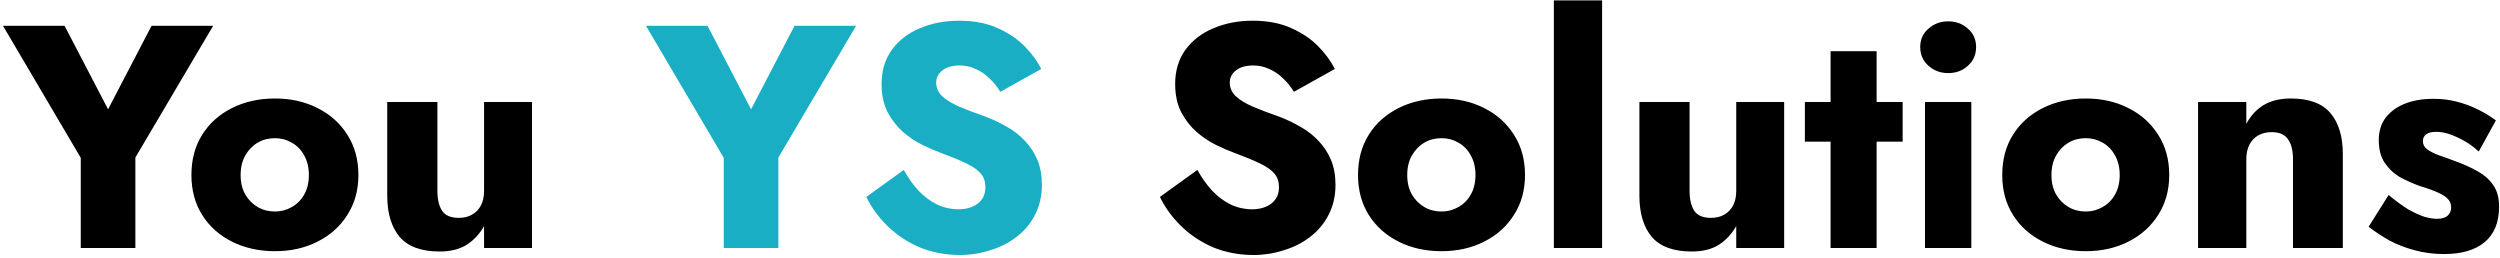 <svg width="756" height="78" viewBox="0 0 756 78" fill="none" xmlns="http://www.w3.org/2000/svg">
    <path d="M45.832 7.8L32.68 33.048L19.528 7.8H0.904L24.424 47.736V75H40.936V47.64L64.456 7.8H45.832ZM57.885 52.92C57.885 57.528 58.972 61.56 61.148 65.016C63.325 68.472 66.332 71.16 70.172 73.08C74.013 75 78.332 75.96 83.132 75.96C87.933 75.96 92.221 75 95.996 73.08C99.837 71.16 102.845 68.472 105.021 65.016C107.261 61.56 108.381 57.528 108.381 52.92C108.381 48.248 107.261 44.184 105.021 40.728C102.845 37.272 99.837 34.584 95.996 32.664C92.221 30.744 87.933 29.784 83.132 29.784C78.332 29.784 74.013 30.744 70.172 32.664C66.332 34.584 63.325 37.272 61.148 40.728C58.972 44.184 57.885 48.248 57.885 52.92ZM72.764 52.92C72.764 50.616 73.245 48.632 74.204 46.968C75.165 45.304 76.412 44.024 77.948 43.128C79.484 42.232 81.213 41.784 83.132 41.784C84.989 41.784 86.684 42.232 88.221 43.128C89.82 44.024 91.069 45.304 91.965 46.968C92.924 48.632 93.404 50.616 93.404 52.92C93.404 55.224 92.924 57.208 91.965 58.872C91.069 60.472 89.82 61.72 88.221 62.616C86.684 63.512 84.989 63.96 83.132 63.96C81.213 63.96 79.484 63.512 77.948 62.616C76.412 61.72 75.165 60.472 74.204 58.872C73.245 57.208 72.764 55.224 72.764 52.92ZM132.27 57.72V30.84H117.102V59.256C117.102 64.504 118.35 68.632 120.846 71.64C123.406 74.584 127.438 76.056 132.942 76.056C136.206 76.056 138.926 75.384 141.102 74.04C143.278 72.632 145.038 70.744 146.382 68.376V75H160.878V30.84H146.382V57.72C146.382 59.448 146.062 60.92 145.422 62.136C144.782 63.352 143.886 64.28 142.734 64.92C141.646 65.56 140.302 65.88 138.702 65.88C136.334 65.88 134.67 65.176 133.71 63.768C132.75 62.296 132.27 60.28 132.27 57.72ZM362.09 51.384L350.762 59.544C352.298 62.744 354.442 65.688 357.194 68.376C359.946 71.064 363.178 73.208 366.89 74.808C370.666 76.344 374.73 77.112 379.082 77.112C382.218 77.112 385.258 76.632 388.202 75.672C391.21 74.776 393.866 73.432 396.17 71.64C398.538 69.848 400.394 67.64 401.738 65.016C403.146 62.328 403.85 59.288 403.85 55.896C403.85 53.08 403.402 50.584 402.506 48.408C401.61 46.232 400.362 44.312 398.762 42.648C397.226 40.984 395.434 39.576 393.386 38.424C391.338 37.208 389.13 36.152 386.762 35.256C383.626 34.168 380.938 33.144 378.698 32.184C376.522 31.224 374.826 30.168 373.61 29.016C372.458 27.864 371.882 26.52 371.882 24.984C371.882 23.512 372.49 22.296 373.706 21.336C374.922 20.312 376.682 19.8 378.986 19.8C380.714 19.8 382.314 20.152 383.786 20.856C385.322 21.496 386.698 22.424 387.914 23.64C389.194 24.792 390.314 26.168 391.274 27.768L403.658 20.856C402.506 18.552 400.842 16.28 398.666 14.04C396.49 11.8 393.738 9.944 390.41 8.472C387.146 7 383.274 6.264 378.794 6.264C374.442 6.264 370.474 7.032 366.89 8.568C363.37 10.04 360.554 12.216 358.442 15.096C356.394 17.976 355.37 21.4 355.37 25.368C355.37 28.696 355.978 31.544 357.194 33.912C358.41 36.216 359.946 38.2 361.802 39.864C363.658 41.464 365.61 42.776 367.658 43.8C369.77 44.824 371.626 45.624 373.226 46.2C376.49 47.416 379.114 48.504 381.098 49.464C383.082 50.424 384.522 51.448 385.418 52.536C386.314 53.56 386.762 54.936 386.762 56.664C386.762 58.712 385.994 60.344 384.458 61.56C382.922 62.712 380.97 63.288 378.602 63.288C376.362 63.288 374.218 62.808 372.17 61.848C370.186 60.888 368.33 59.512 366.602 57.72C364.938 55.928 363.434 53.816 362.09 51.384ZM410.666 52.92C410.666 57.528 411.754 61.56 413.93 65.016C416.106 68.472 419.114 71.16 422.954 73.08C426.794 75 431.114 75.96 435.914 75.96C440.714 75.96 445.002 75 448.778 73.08C452.618 71.16 455.626 68.472 457.802 65.016C460.042 61.56 461.162 57.528 461.162 52.92C461.162 48.248 460.042 44.184 457.802 40.728C455.626 37.272 452.618 34.584 448.778 32.664C445.002 30.744 440.714 29.784 435.914 29.784C431.114 29.784 426.794 30.744 422.954 32.664C419.114 34.584 416.106 37.272 413.93 40.728C411.754 44.184 410.666 48.248 410.666 52.92ZM425.546 52.92C425.546 50.616 426.026 48.632 426.986 46.968C427.946 45.304 429.194 44.024 430.73 43.128C432.266 42.232 433.994 41.784 435.914 41.784C437.77 41.784 439.466 42.232 441.002 43.128C442.602 44.024 443.85 45.304 444.746 46.968C445.706 48.632 446.186 50.616 446.186 52.92C446.186 55.224 445.706 57.208 444.746 58.872C443.85 60.472 442.602 61.72 441.002 62.616C439.466 63.512 437.77 63.96 435.914 63.96C433.994 63.96 432.266 63.512 430.73 62.616C429.194 61.72 427.946 60.472 426.986 58.872C426.026 57.208 425.546 55.224 425.546 52.92ZM469.883 0.12V75H484.475V0.12H469.883ZM510.926 57.72V30.84H495.758V59.256C495.758 64.504 497.006 68.632 499.502 71.64C502.062 74.584 506.094 76.056 511.598 76.056C514.862 76.056 517.582 75.384 519.758 74.04C521.934 72.632 523.694 70.744 525.038 68.376V75H539.534V30.84H525.038V57.72C525.038 59.448 524.718 60.92 524.078 62.136C523.438 63.352 522.542 64.28 521.39 64.92C520.302 65.56 518.958 65.88 517.358 65.88C514.99 65.88 513.326 65.176 512.366 63.768C511.406 62.296 510.926 60.28 510.926 57.72ZM545.793 30.84V42.84H575.361V30.84H545.793ZM553.569 15.48V75H567.489V15.48H553.569ZM580.675 14.232C580.675 16.536 581.507 18.424 583.171 19.896C584.835 21.368 586.819 22.104 589.123 22.104C591.491 22.104 593.475 21.368 595.075 19.896C596.739 18.424 597.571 16.536 597.571 14.232C597.571 11.928 596.739 10.072 595.075 8.664C593.475 7.192 591.491 6.456 589.123 6.456C586.819 6.456 584.835 7.192 583.171 8.664C581.507 10.072 580.675 11.928 580.675 14.232ZM582.115 30.84V75H596.131V30.84H582.115ZM605.478 52.92C605.478 57.528 606.566 61.56 608.742 65.016C610.918 68.472 613.926 71.16 617.766 73.08C621.606 75 625.926 75.96 630.726 75.96C635.526 75.96 639.814 75 643.59 73.08C647.43 71.16 650.438 68.472 652.614 65.016C654.854 61.56 655.974 57.528 655.974 52.92C655.974 48.248 654.854 44.184 652.614 40.728C650.438 37.272 647.43 34.584 643.59 32.664C639.814 30.744 635.526 29.784 630.726 29.784C625.926 29.784 621.606 30.744 617.766 32.664C613.926 34.584 610.918 37.272 608.742 40.728C606.566 44.184 605.478 48.248 605.478 52.92ZM620.358 52.92C620.358 50.616 620.838 48.632 621.798 46.968C622.758 45.304 624.006 44.024 625.542 43.128C627.078 42.232 628.806 41.784 630.726 41.784C632.582 41.784 634.278 42.232 635.814 43.128C637.414 44.024 638.662 45.304 639.558 46.968C640.518 48.632 640.998 50.616 640.998 52.92C640.998 55.224 640.518 57.208 639.558 58.872C638.662 60.472 637.414 61.72 635.814 62.616C634.278 63.512 632.582 63.96 630.726 63.96C628.806 63.96 627.078 63.512 625.542 62.616C624.006 61.72 622.758 60.472 621.798 58.872C620.838 57.208 620.358 55.224 620.358 52.92ZM693.399 48.12V75H708.471V46.584C708.471 41.272 707.223 37.144 704.727 34.2C702.231 31.256 698.231 29.784 692.727 29.784C689.463 29.784 686.711 30.456 684.471 31.8C682.295 33.144 680.567 35.032 679.287 37.464V30.84H664.695V75H679.287V48.12C679.287 46.392 679.607 44.92 680.247 43.704C680.887 42.488 681.783 41.56 682.935 40.92C684.087 40.28 685.431 39.96 686.967 39.96C689.271 39.96 690.903 40.664 691.863 42.072C692.887 43.48 693.399 45.496 693.399 48.12ZM722.314 58.968L716.266 68.568C718.25 70.104 720.394 71.512 722.698 72.792C725.002 74.008 727.498 74.968 730.186 75.672C732.938 76.44 735.914 76.824 739.114 76.824C744.362 76.824 748.426 75.64 751.306 73.272C754.25 70.84 755.722 67.256 755.722 62.52C755.722 59.768 755.114 57.56 753.898 55.896C752.746 54.232 751.178 52.856 749.194 51.768C747.274 50.68 745.162 49.72 742.858 48.888C740.682 48.056 738.826 47.384 737.29 46.872C735.818 46.296 734.666 45.688 733.834 45.048C733.066 44.408 732.682 43.608 732.682 42.648C732.682 41.816 733.002 41.144 733.642 40.632C734.346 40.12 735.37 39.864 736.714 39.864C738.698 39.864 740.874 40.44 743.242 41.592C745.61 42.68 747.722 44.088 749.578 45.816L754.762 36.408C753.034 35.128 751.178 34.008 749.194 33.048C747.274 32.088 745.194 31.32 742.954 30.744C740.778 30.168 738.41 29.88 735.85 29.88C732.65 29.88 729.802 30.36 727.306 31.32C724.874 32.28 722.922 33.688 721.45 35.544C720.042 37.4 719.338 39.672 719.338 42.36C719.338 45.176 719.946 47.48 721.162 49.272C722.378 51.064 723.914 52.504 725.77 53.592C727.69 54.616 729.706 55.512 731.818 56.28C734.186 56.984 736.042 57.656 737.386 58.296C738.794 58.936 739.786 59.608 740.362 60.312C740.938 60.952 741.226 61.752 741.226 62.712C741.226 63.736 740.874 64.568 740.17 65.208C739.466 65.848 738.378 66.168 736.906 66.168C735.882 66.168 734.666 65.976 733.258 65.592C731.85 65.144 730.218 64.408 728.362 63.384C726.57 62.296 724.554 60.824 722.314 58.968Z" fill="black"/>
    <path d="M240.27 7.8L227.118 33.048L213.966 7.8H195.341L218.862 47.736V75H235.374V47.64L258.894 7.8H240.27ZM273.309 51.384L261.98 59.544C263.517 62.744 265.661 65.688 268.413 68.376C271.165 71.064 274.397 73.208 278.109 74.808C281.885 76.344 285.949 77.112 290.301 77.112C293.437 77.112 296.477 76.632 299.421 75.672C302.429 74.776 305.085 73.432 307.389 71.64C309.757 69.848 311.613 67.64 312.957 65.016C314.365 62.328 315.069 59.288 315.069 55.896C315.069 53.08 314.621 50.584 313.725 48.408C312.829 46.232 311.581 44.312 309.981 42.648C308.445 40.984 306.653 39.576 304.605 38.424C302.557 37.208 300.349 36.152 297.981 35.256C294.845 34.168 292.157 33.144 289.917 32.184C287.741 31.224 286.045 30.168 284.829 29.016C283.677 27.864 283.101 26.52 283.101 24.984C283.101 23.512 283.709 22.296 284.925 21.336C286.141 20.312 287.901 19.8 290.205 19.8C291.933 19.8 293.533 20.152 295.005 20.856C296.541 21.496 297.917 22.424 299.133 23.64C300.413 24.792 301.533 26.168 302.493 27.768L314.877 20.856C313.725 18.552 312.061 16.28 309.885 14.04C307.709 11.8 304.957 9.944 301.629 8.472C298.365 7 294.493 6.264 290.013 6.264C285.661 6.264 281.693 7.032 278.109 8.568C274.589 10.04 271.773 12.216 269.661 15.096C267.613 17.976 266.589 21.4 266.589 25.368C266.589 28.696 267.197 31.544 268.413 33.912C269.629 36.216 271.165 38.2 273.021 39.864C274.877 41.464 276.829 42.776 278.877 43.8C280.989 44.824 282.845 45.624 284.445 46.2C287.709 47.416 290.333 48.504 292.317 49.464C294.301 50.424 295.741 51.448 296.637 52.536C297.533 53.56 297.981 54.936 297.981 56.664C297.981 58.712 297.213 60.344 295.677 61.56C294.141 62.712 292.189 63.288 289.821 63.288C287.581 63.288 285.437 62.808 283.389 61.848C281.405 60.888 279.549 59.512 277.821 57.72C276.157 55.928 274.653 53.816 273.309 51.384Z" fill="#1AAEC4"/>
</svg>
